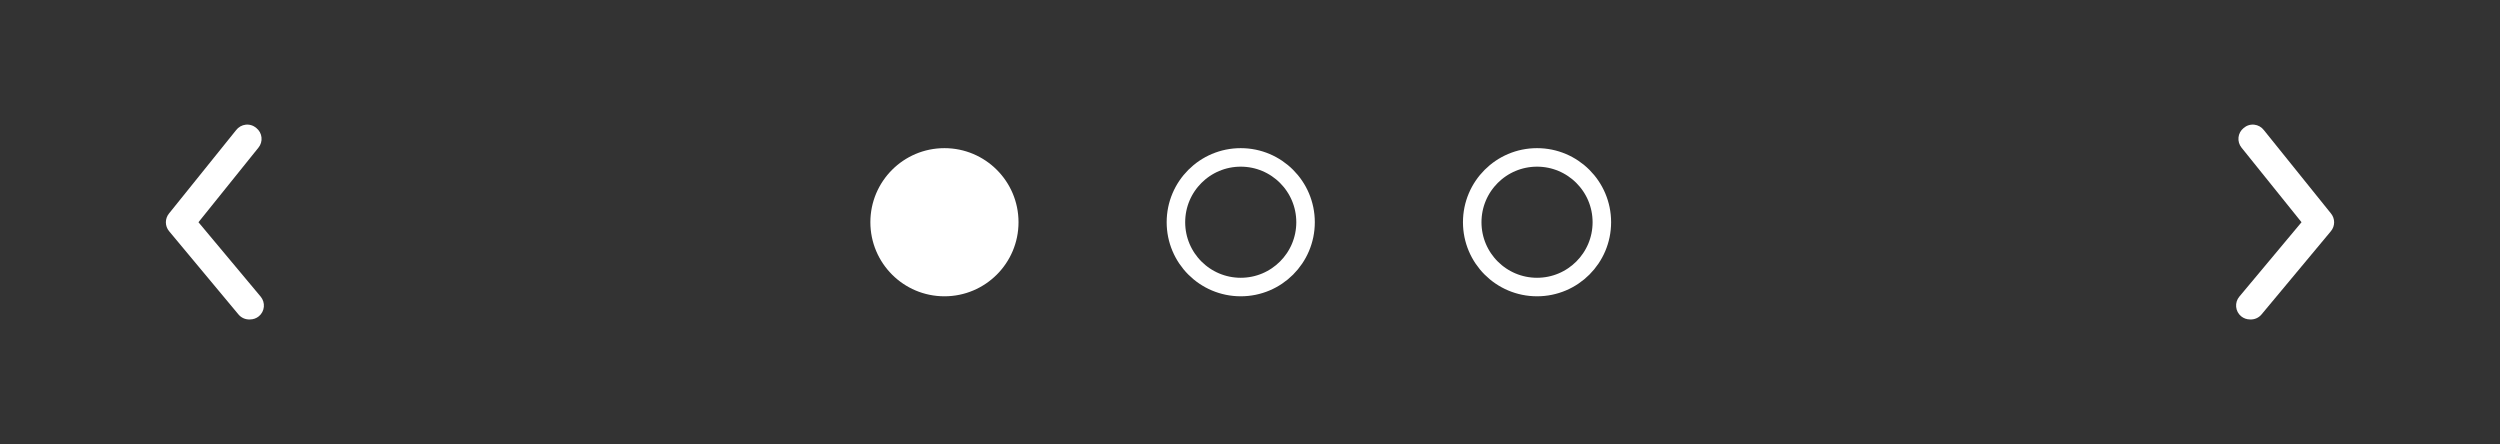 <svg width="135" height="24" viewBox="0 0 135 24" fill="none" xmlns="http://www.w3.org/2000/svg">
<rect x="0" y="0" width="135" height="24" fill="#333333" stroke="none"/>
<path d="M121.5 17.25C121.325 17.25 121.155 17.189 121.02 17.078C120.944 17.015 120.881 16.937 120.835 16.85C120.789 16.763 120.761 16.667 120.752 16.569C120.743 16.471 120.753 16.372 120.782 16.277C120.812 16.183 120.859 16.096 120.922 16.02L124.282 12L121.042 7.972C120.98 7.896 120.934 7.807 120.906 7.713C120.878 7.618 120.868 7.519 120.879 7.42C120.889 7.322 120.919 7.227 120.966 7.14C121.014 7.053 121.078 6.977 121.155 6.915C121.233 6.847 121.323 6.795 121.422 6.764C121.52 6.732 121.624 6.721 121.727 6.732C121.83 6.743 121.929 6.774 122.019 6.825C122.109 6.876 122.188 6.945 122.25 7.027L125.872 11.527C125.983 11.662 126.043 11.83 126.043 12.004C126.043 12.177 125.983 12.346 125.872 12.48L122.122 16.98C122.047 17.071 121.952 17.142 121.844 17.189C121.735 17.236 121.618 17.257 121.5 17.25Z" fill="white"/>
<circle cx="51" cy="12" r="4" fill="white"/>
<circle cx="67" cy="12" r="3.5" stroke="white"/>
<circle cx="83" cy="12" r="3.5" stroke="white"/>
<path d="M13.5 17.25C13.675 17.25 13.845 17.189 13.98 17.078C14.056 17.015 14.119 16.937 14.165 16.85C14.211 16.763 14.239 16.667 14.248 16.569C14.257 16.471 14.247 16.372 14.217 16.277C14.188 16.183 14.141 16.096 14.078 16.02L10.717 12L13.957 7.972C14.02 7.896 14.066 7.807 14.094 7.713C14.123 7.618 14.132 7.519 14.121 7.42C14.111 7.322 14.081 7.227 14.034 7.14C13.986 7.053 13.922 6.977 13.845 6.915C13.767 6.847 13.677 6.795 13.578 6.764C13.48 6.732 13.376 6.721 13.273 6.732C13.17 6.743 13.071 6.774 12.981 6.825C12.891 6.876 12.812 6.945 12.75 7.027L9.128 11.527C9.017 11.662 8.957 11.83 8.957 12.004C8.957 12.177 9.017 12.346 9.128 12.48L12.877 16.98C12.953 17.071 13.048 17.142 13.156 17.189C13.265 17.236 13.382 17.257 13.5 17.25Z" fill="white"/>
</svg>
